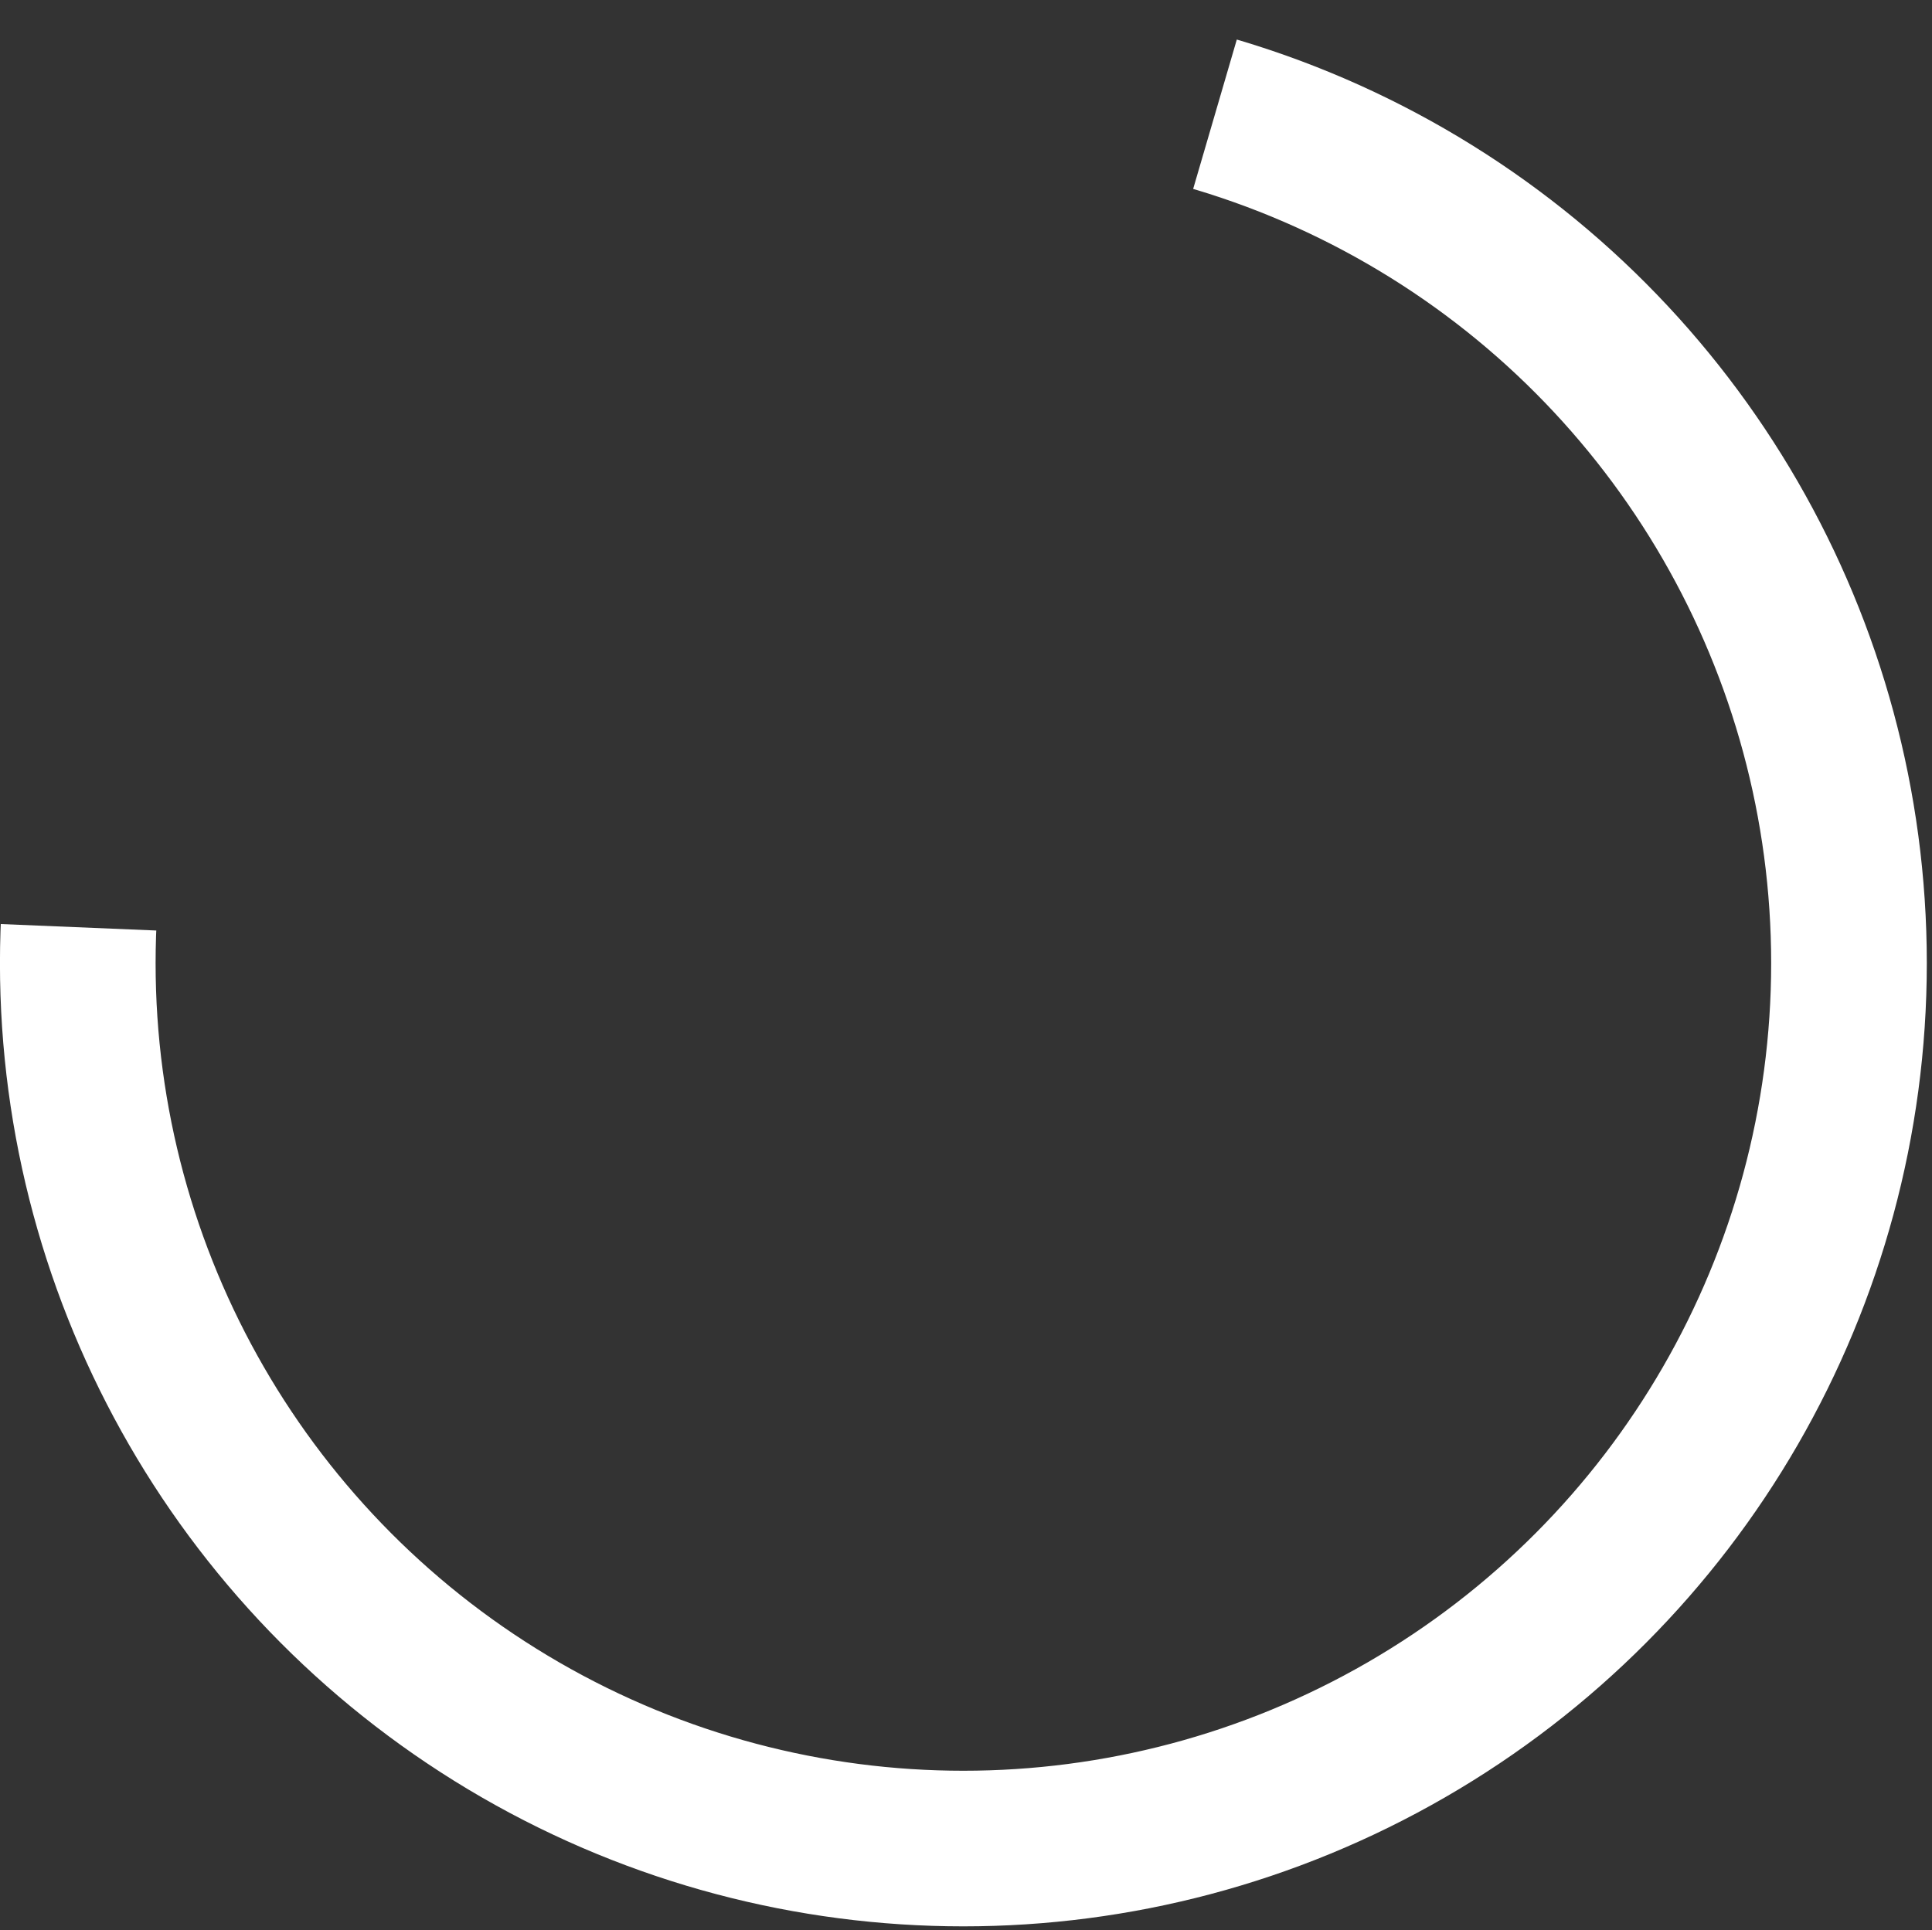 <?xml version="1.0" encoding="utf-8"?>
<svg version="1.1" id="Layer_1" xmlns="http://www.w3.org/2000/svg" xmlns:xlink="http://www.w3.org/1999/xlink" x="0px" y="0px"
	 width="23.995px" height="23.979px" viewBox="0 0 23.995 23.979" enable-background="new 0 0 23.995 23.979" xml:space="preserve">
<rect x="0" y="0" width="23.995" height="23.979" fill="#333333" stroke="none"/>
<circle fill="none" stroke="#FFFFFF" stroke-width="1.933" stroke-miterlimit="10" stroke-dasharray="35,20" cx="11.965" cy="11.965" r="10.999">
	<animateTransform attributeName="transform" type="rotate" values="0 12 12;180 12 12;360 12 12;" keyTimes="0;0.5;1" dur="1s" repeatCount="indefinite" begin="0s"></animateTransform>
</circle>
</svg>
